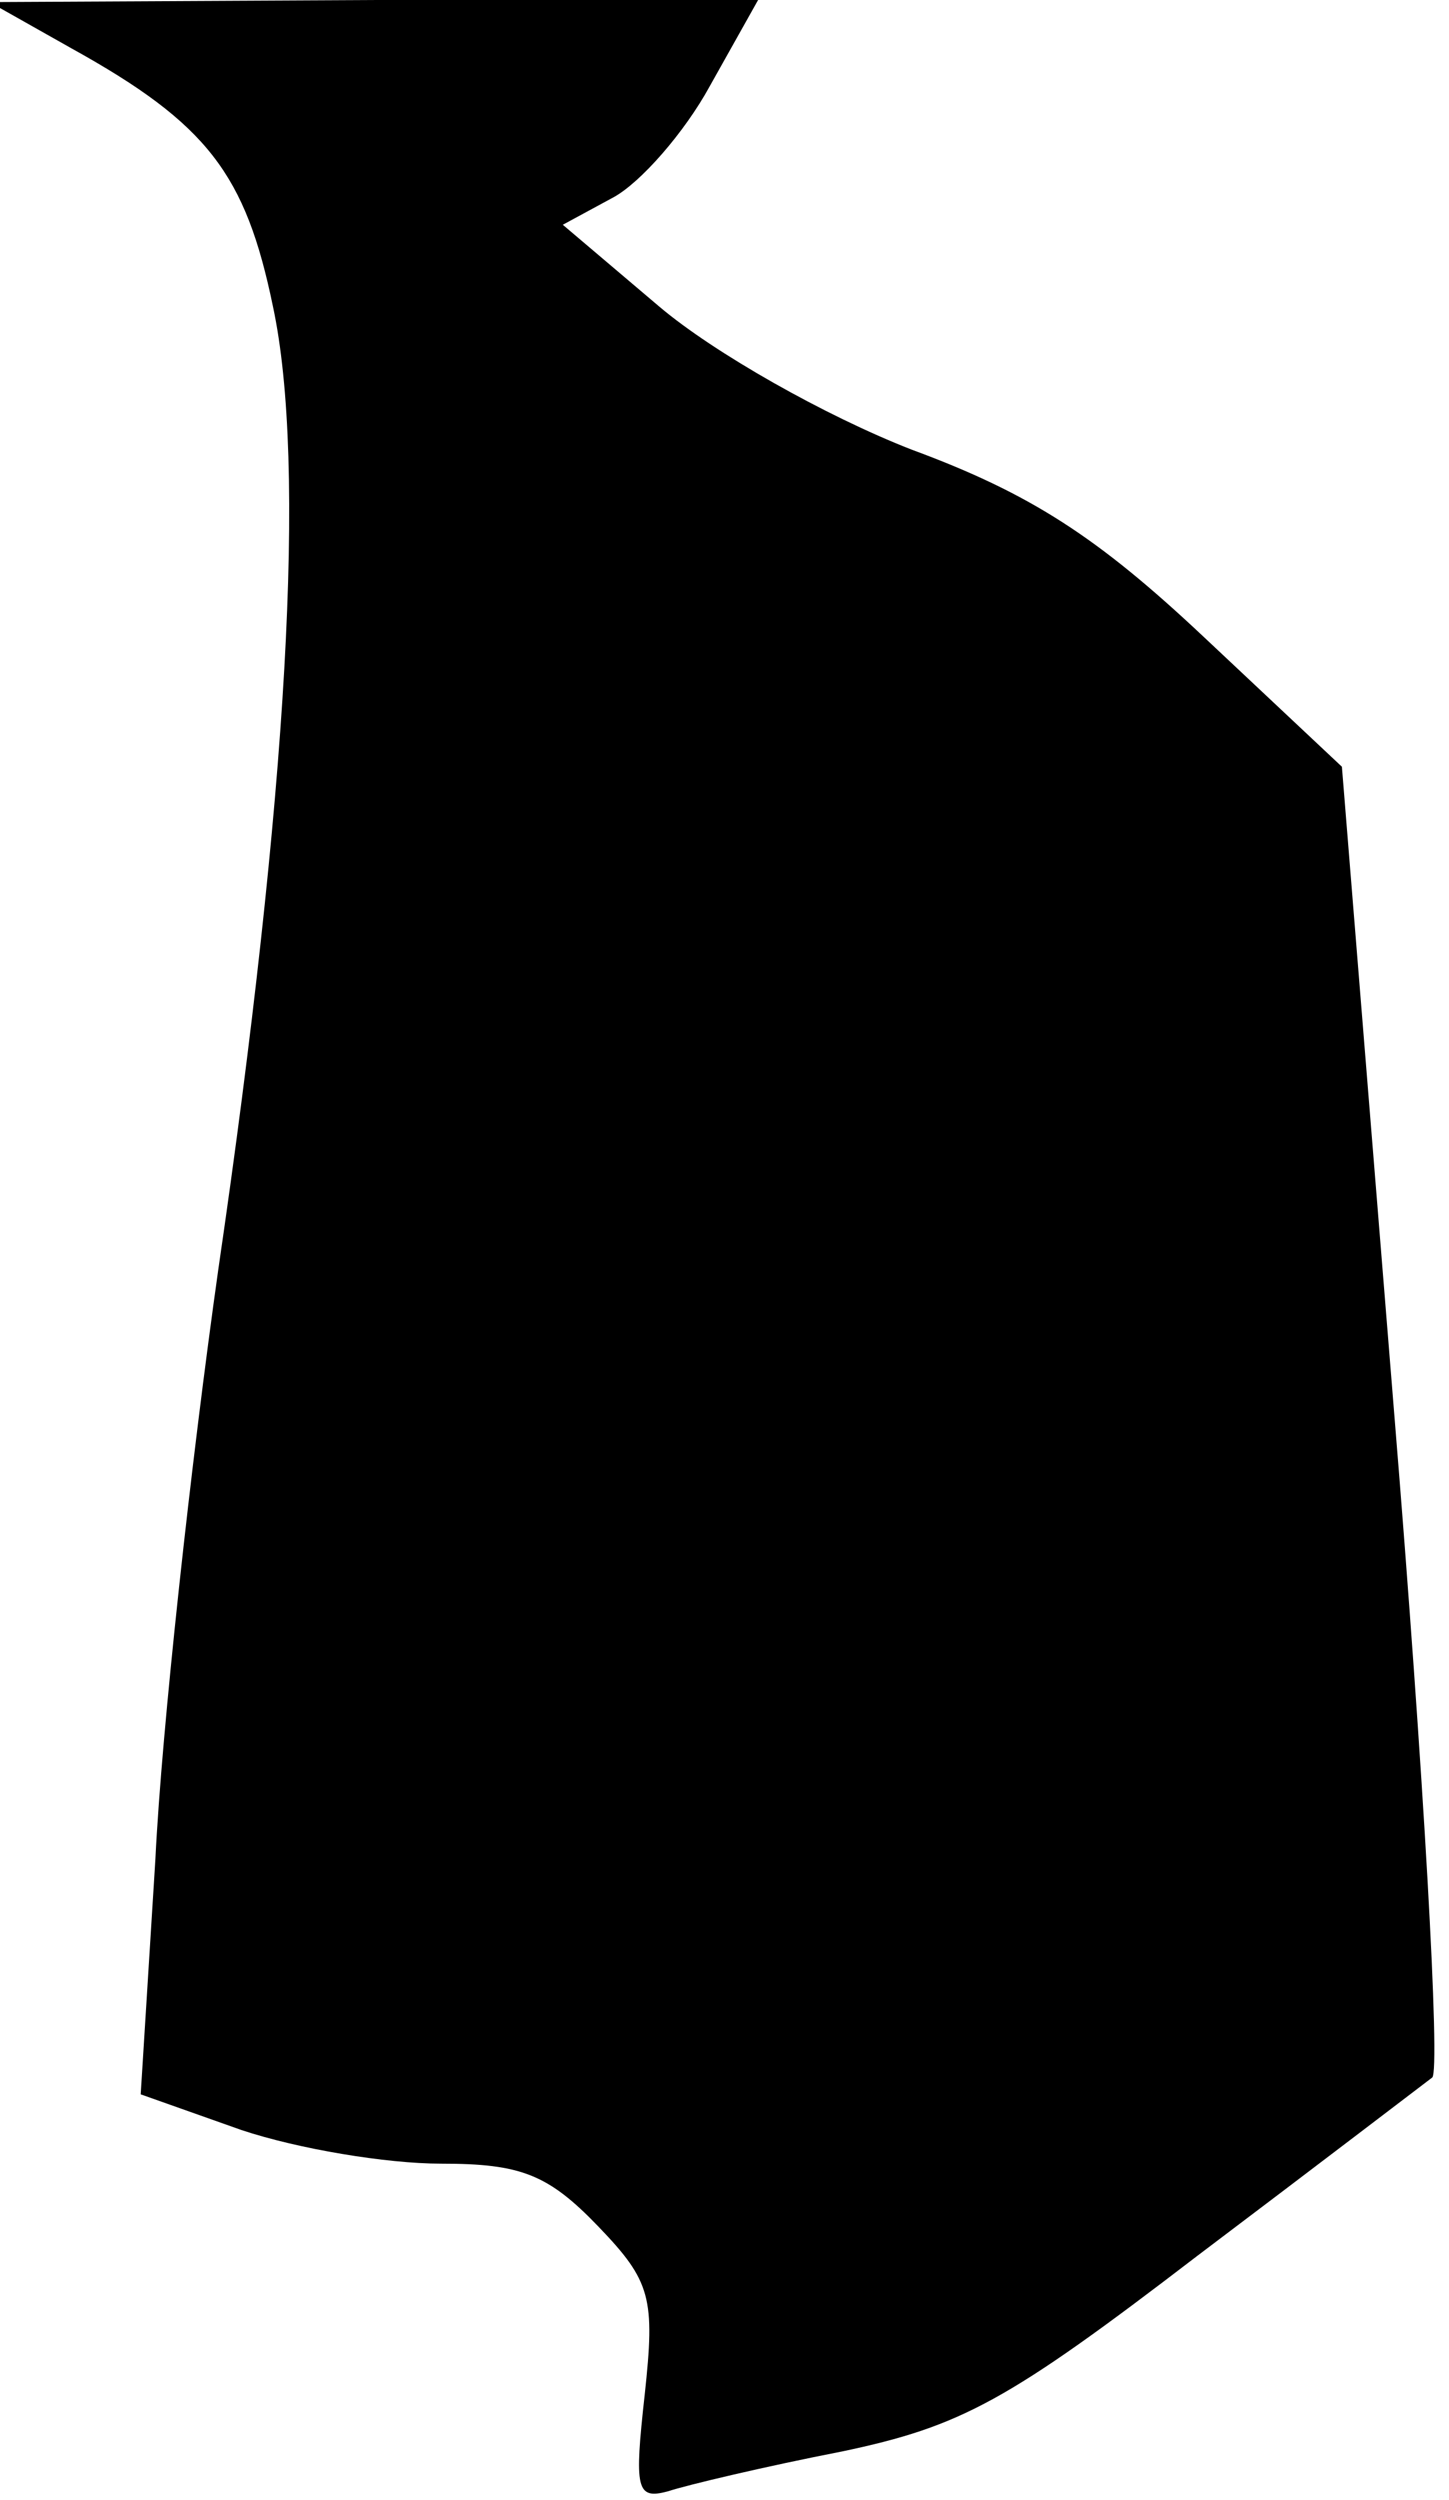 <?xml version="1.0" standalone="no"?>
<!DOCTYPE svg PUBLIC "-//W3C//DTD SVG 20010904//EN"
 "http://www.w3.org/TR/2001/REC-SVG-20010904/DTD/svg10.dtd">
<svg version="1.0" xmlns="http://www.w3.org/2000/svg"
 width="69pt" height="119pt" viewBox="0 0 69 119"
 preserveAspectRatio="xMidYMid meet">
<g transform="translate(0,119) scale(0.1,-0.1)"
fill="#000000" stroke="none">
<path fill="#000000" stroke="none" d="M34 1167 c65 -36 83 -60 96 -123 16
-75 7 -232 -26 -458 -13 -92 -27 -219 -30 -281 l-7 -112 48 -17 c27 -9 69 -16
95 -16 38 0 51 -5 75 -30 25 -26 27 -34 22 -80 -5 -45 -4 -50 11 -46 9 3 47
12 83 19 57 12 79 24 169 93 57 43 108 82 112 85 4 3 -4 144 -18 315 l-25 309
-66 62 c-50 47 -82 68 -139 89 -41 16 -94 46 -120 68 l-46 39 24 13 c13 7 34
31 46 53 l23 41 -183 0 -183 -1 39 -22z"/>
</g>
</svg>
